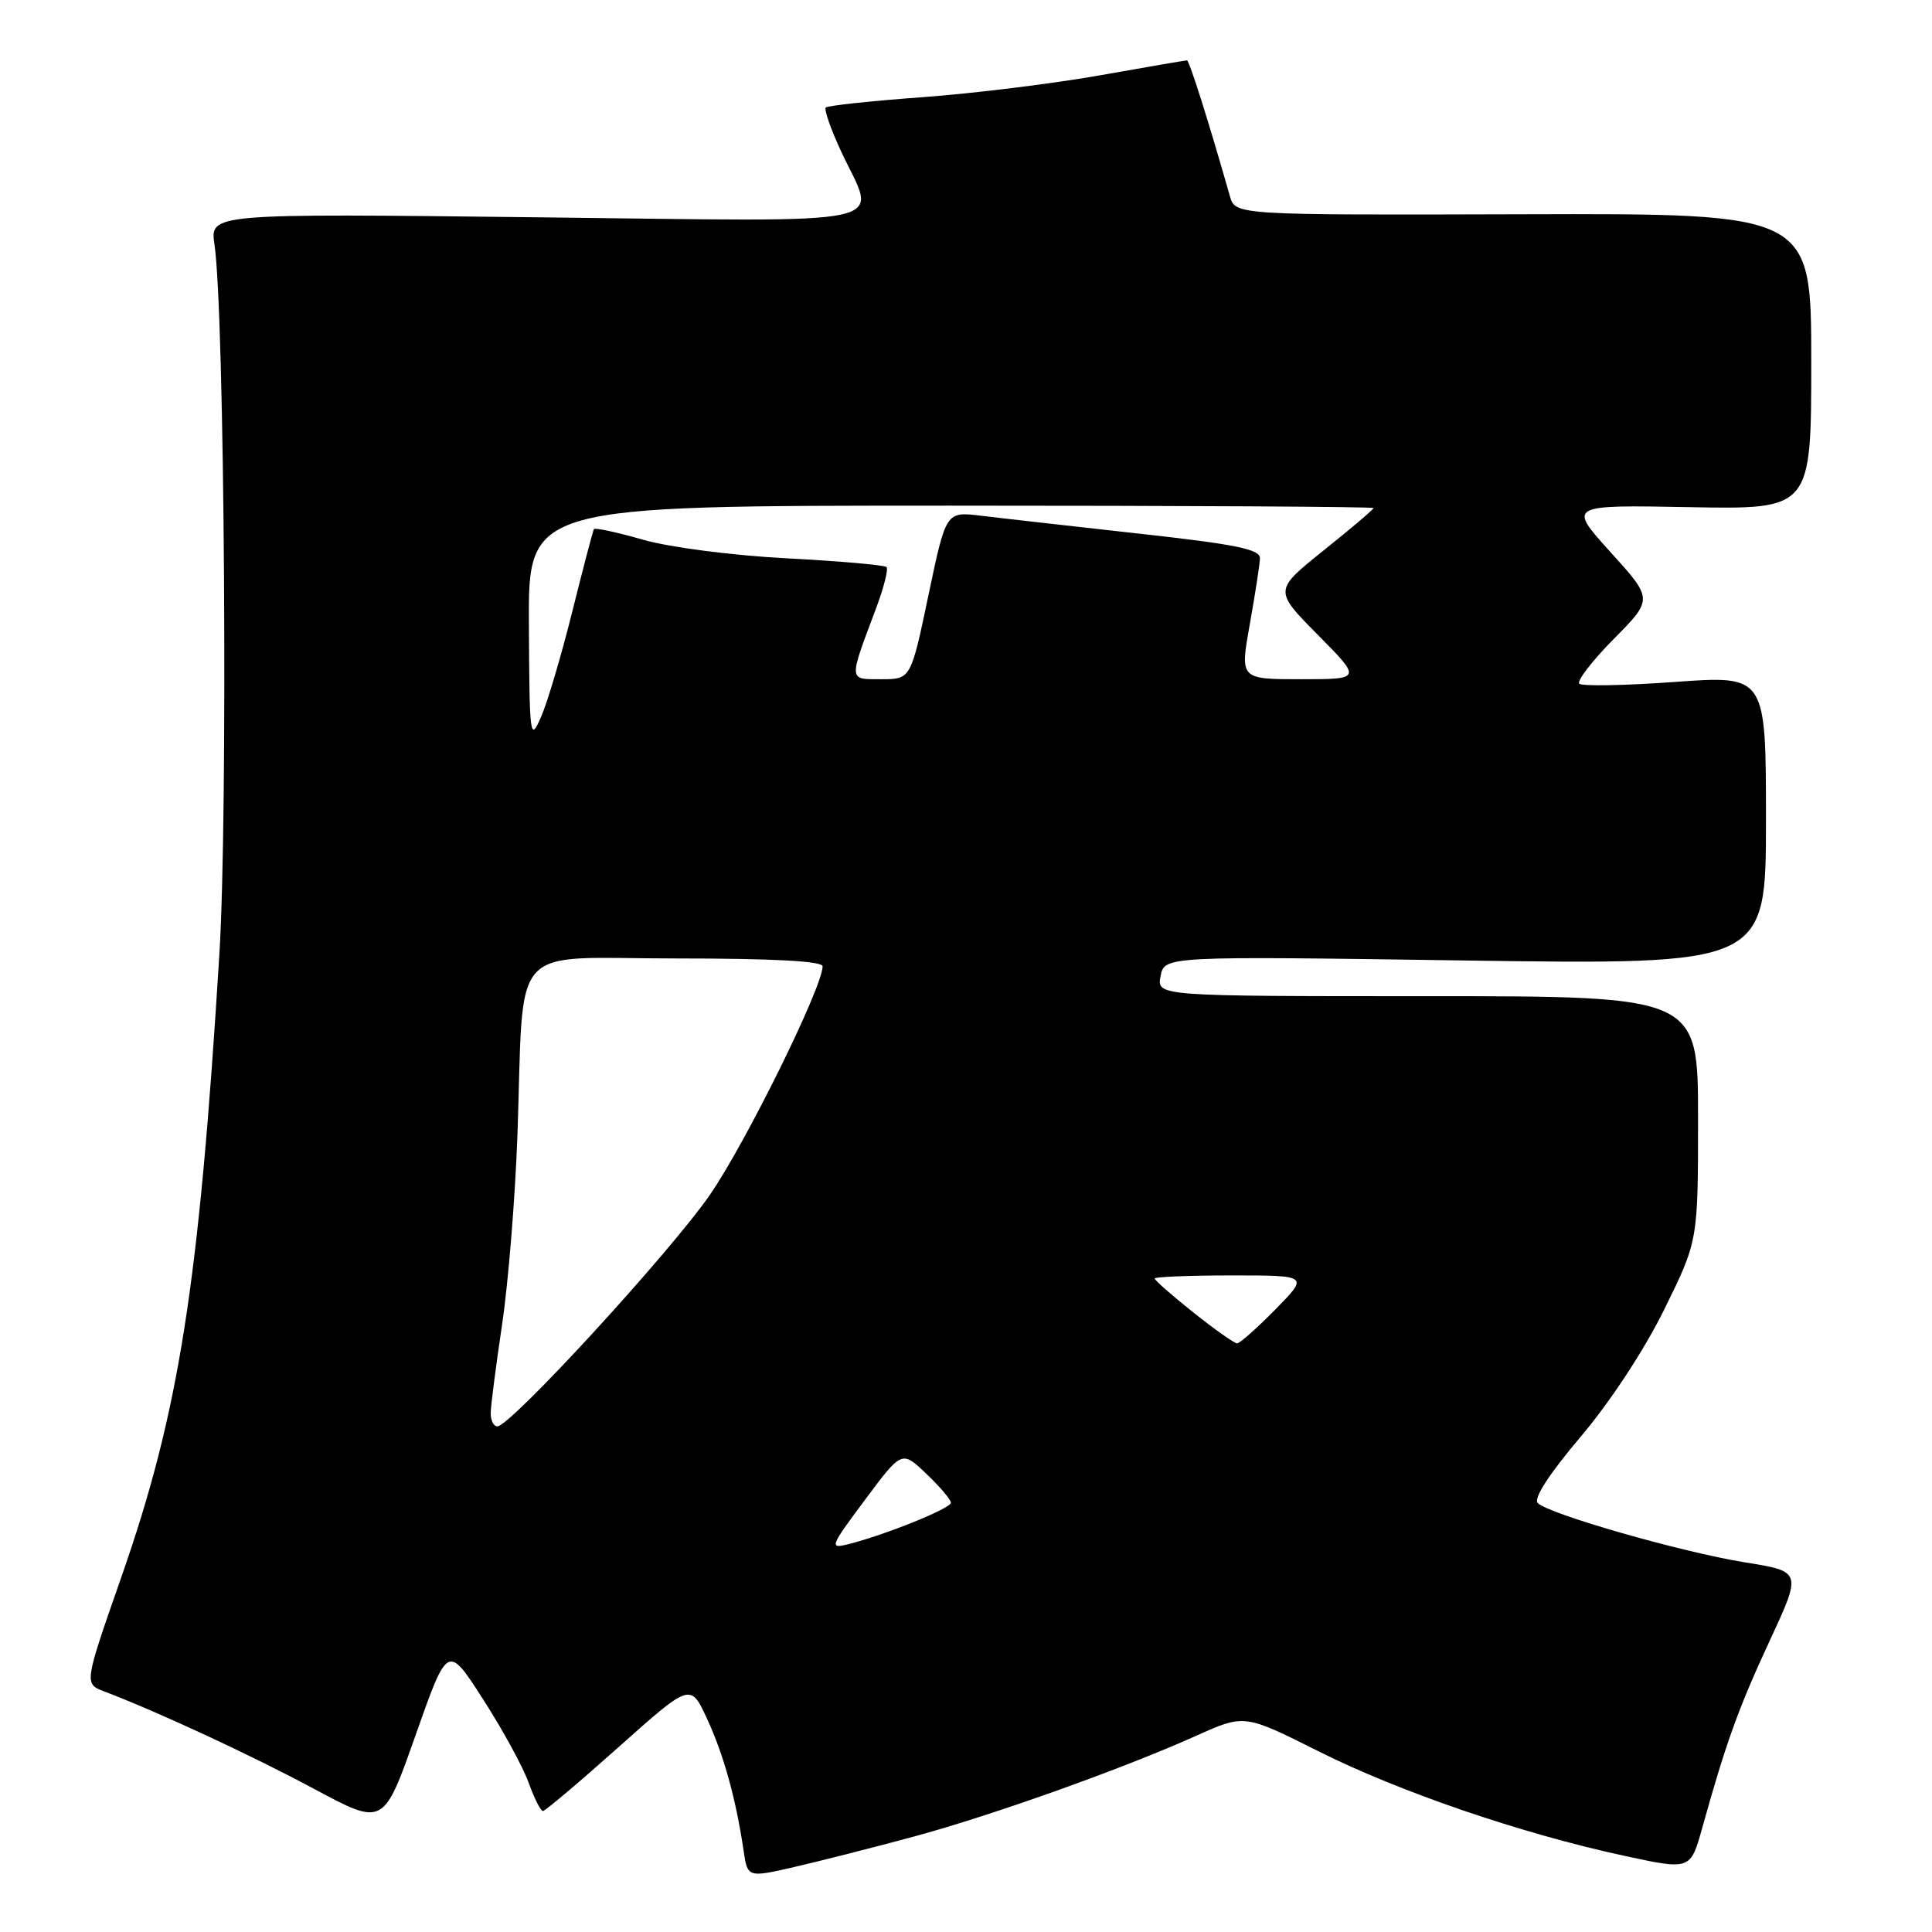 <?xml version="1.0" encoding="UTF-8" standalone="no"?>
<!DOCTYPE svg PUBLIC "-//W3C//DTD SVG 1.1//EN" "http://www.w3.org/Graphics/SVG/1.1/DTD/svg11.dtd" >
<svg xmlns="http://www.w3.org/2000/svg" xmlns:xlink="http://www.w3.org/1999/xlink" version="1.1" viewBox="0 0 256 256">
 <g >
 <path fill="currentColor"
d=" M 121.00 243.38 C 131.49 240.54 148.62 234.43 158.50 230.00 C 164.89 227.13 164.89 227.13 174.70 232.05 C 185.44 237.44 201.65 242.98 215.25 245.91 C 224.00 247.80 224.00 247.80 225.57 242.15 C 228.71 230.88 230.35 226.34 234.51 217.37 C 238.75 208.23 238.75 208.23 231.21 207.02 C 222.80 205.66 205.23 200.63 203.76 199.16 C 203.16 198.56 205.27 195.31 209.46 190.36 C 213.40 185.70 217.92 178.81 220.55 173.45 C 225.00 164.41 225.00 164.41 225.00 148.20 C 225.00 132.00 225.00 132.00 189.14 132.00 C 153.28 132.00 153.28 132.00 153.78 129.35 C 154.29 126.69 154.29 126.69 194.15 127.27 C 234.00 127.84 234.00 127.84 234.00 108.66 C 234.00 89.49 234.00 89.49 221.95 90.36 C 215.32 90.84 209.61 90.95 209.26 90.59 C 208.91 90.24 210.96 87.57 213.83 84.67 C 219.05 79.39 219.05 79.39 213.39 73.15 C 207.74 66.90 207.74 66.90 223.87 67.20 C 240.00 67.50 240.00 67.50 240.00 47.89 C 240.00 28.28 240.00 28.28 201.84 28.39 C 163.68 28.50 163.68 28.50 162.97 26.00 C 160.18 16.19 157.59 8.00 157.28 8.00 C 157.07 8.00 151.86 8.90 145.70 9.99 C 139.54 11.08 128.96 12.39 122.19 12.88 C 115.42 13.38 109.67 13.99 109.42 14.25 C 109.17 14.50 110.09 17.14 111.47 20.10 C 116.17 30.20 120.10 29.35 70.91 28.79 C 27.82 28.29 27.82 28.29 28.42 32.39 C 29.76 41.51 30.22 107.72 29.07 126.42 C 26.36 170.40 23.74 187.04 16.08 208.97 C 11.14 223.10 11.14 223.10 13.80 224.12 C 20.88 226.81 33.40 232.62 41.66 237.06 C 50.82 241.97 50.82 241.97 55.07 229.91 C 59.32 217.85 59.32 217.85 64.02 225.18 C 66.61 229.20 69.33 234.19 70.06 236.25 C 70.80 238.31 71.65 239.99 71.95 239.97 C 72.25 239.95 76.78 236.13 82.00 231.47 C 91.50 223.00 91.50 223.00 93.69 227.75 C 95.90 232.52 97.51 238.35 98.52 245.15 C 99.05 248.81 99.05 248.81 105.28 247.38 C 108.70 246.59 115.78 244.79 121.00 243.38 Z  M 114.62 198.73 C 119.50 192.18 119.50 192.18 122.75 195.29 C 124.54 196.99 126.00 198.72 126.00 199.12 C 126.00 199.87 117.28 203.39 112.41 204.61 C 109.86 205.25 109.96 204.98 114.62 198.73 Z  M 65.02 187.25 C 65.03 186.29 65.71 181.00 66.53 175.50 C 67.35 170.00 68.26 158.75 68.56 150.50 C 69.48 124.32 67.09 127.00 89.56 127.00 C 102.41 127.00 109.00 127.35 109.00 128.04 C 109.00 130.80 98.81 151.45 94.06 158.33 C 88.75 166.00 67.64 189.00 65.90 189.00 C 65.41 189.00 65.01 188.21 65.02 187.25 Z  M 158.13 173.91 C 155.31 171.67 153.00 169.64 153.00 169.41 C 153.00 169.19 157.59 169.00 163.21 169.00 C 173.42 169.00 173.42 169.00 169.00 173.50 C 166.57 175.97 164.29 178.00 163.92 178.00 C 163.56 178.00 160.95 176.16 158.13 173.91 Z  M 70.08 82.75 C 70.00 67.00 70.00 67.00 126.00 67.00 C 156.80 67.00 182.00 67.14 182.00 67.32 C 182.00 67.50 179.03 70.02 175.39 72.93 C 168.79 78.23 168.79 78.23 174.61 84.11 C 180.44 90.00 180.44 90.00 172.37 90.00 C 164.30 90.00 164.30 90.00 165.60 82.75 C 166.31 78.76 166.92 74.82 166.95 73.99 C 166.99 72.78 163.82 72.13 150.75 70.69 C 141.81 69.69 132.44 68.64 129.93 68.33 C 125.35 67.78 125.35 67.78 123.02 78.89 C 120.69 90.00 120.69 90.00 116.78 90.00 C 112.39 90.00 112.41 90.38 116.10 80.56 C 117.12 77.84 117.73 75.40 117.47 75.14 C 117.20 74.87 111.25 74.35 104.24 73.98 C 97.03 73.60 88.78 72.53 85.22 71.52 C 81.77 70.53 78.84 69.90 78.70 70.11 C 78.57 70.32 77.28 75.22 75.84 81.00 C 74.40 86.78 72.54 93.08 71.69 95.00 C 70.23 98.34 70.16 97.79 70.08 82.75 Z "/>
</g>
</svg>